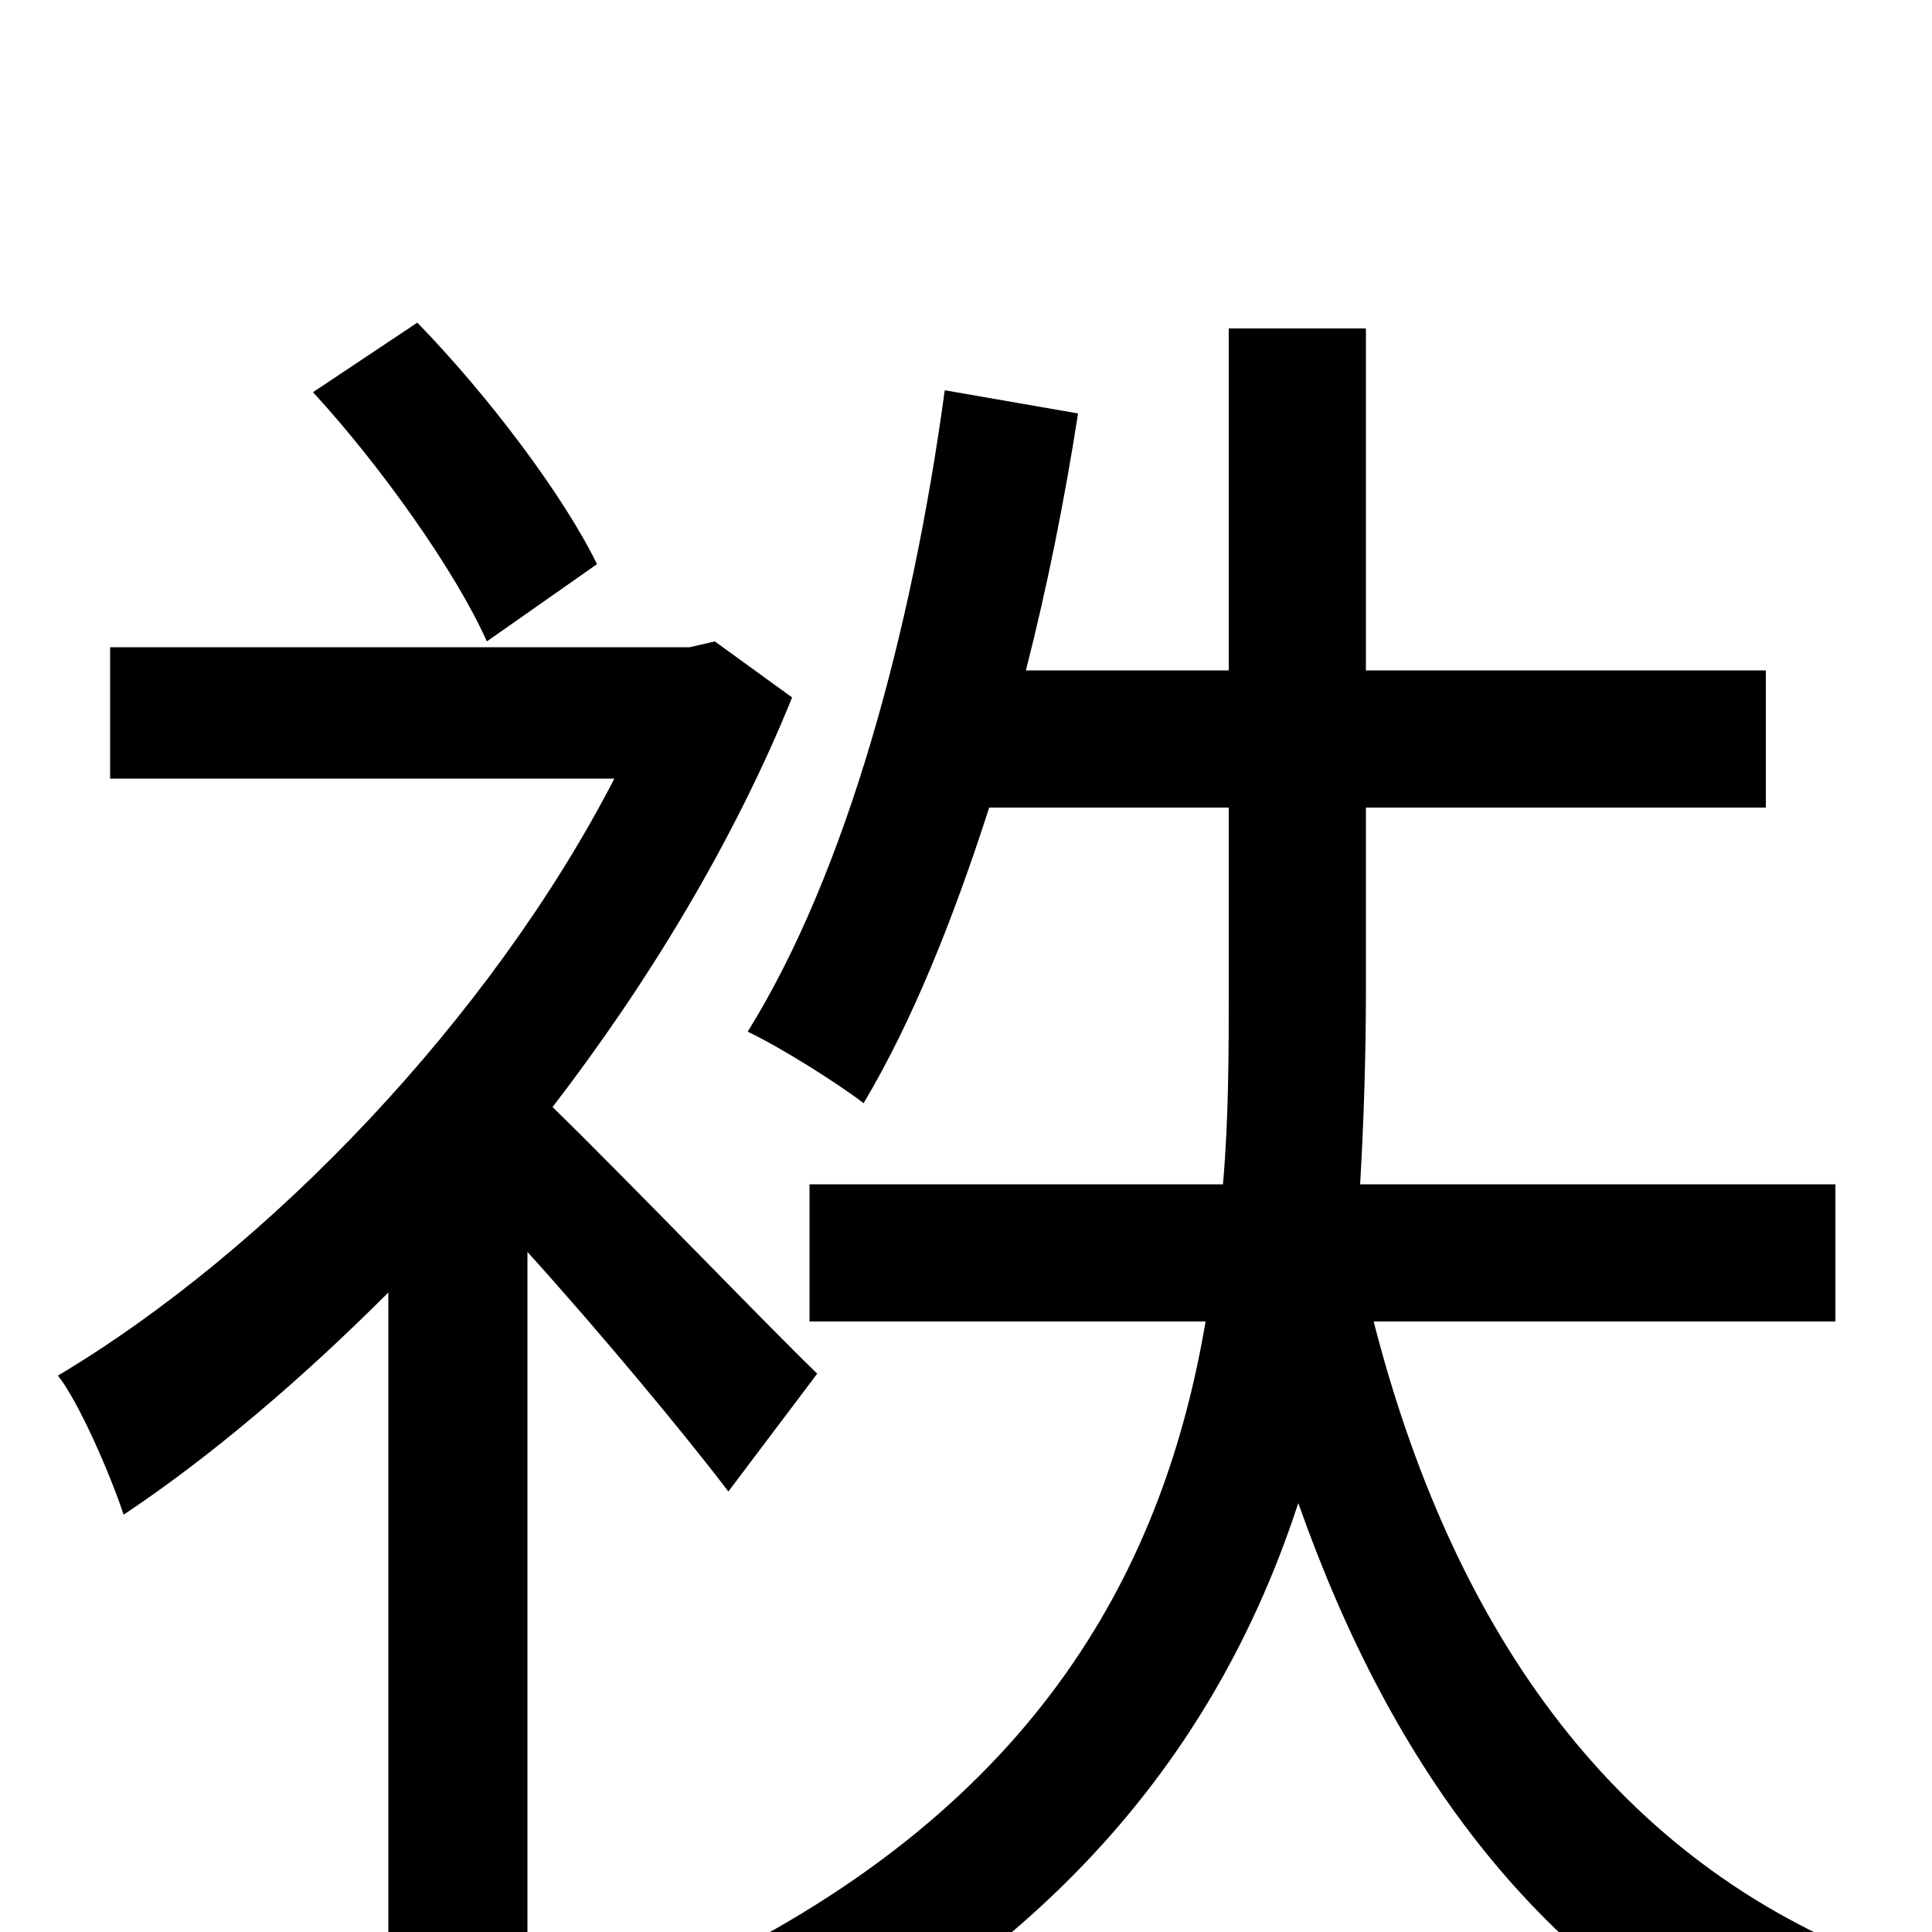<svg xmlns="http://www.w3.org/2000/svg" viewBox="0 -1000 1000 1000">
	<path fill="#000000" d="M309 -708C292 -743 253 -795 216 -833L162 -797C197 -759 236 -704 252 -668ZM423 -289C401 -310 324 -390 286 -427C336 -492 380 -565 410 -639L370 -668L357 -665H57V-597H318C254 -473 139 -353 30 -288C41 -274 57 -237 64 -216C109 -246 156 -286 201 -331V76H273V-352C311 -310 355 -257 377 -228ZM950 -316V-387H704C706 -421 707 -456 707 -488V-582H914V-653H707V-830H636V-653H531C542 -696 551 -741 558 -786L489 -798C472 -673 438 -548 387 -466C404 -458 434 -439 447 -429C472 -471 493 -523 512 -582H636V-488C636 -456 636 -421 633 -387H419V-316H624C603 -192 540 -66 360 20C377 35 398 61 408 77C560 -2 635 -109 672 -222C721 -83 798 20 918 76C928 56 951 27 968 13C832 -41 751 -160 711 -316Z"/>
</svg>